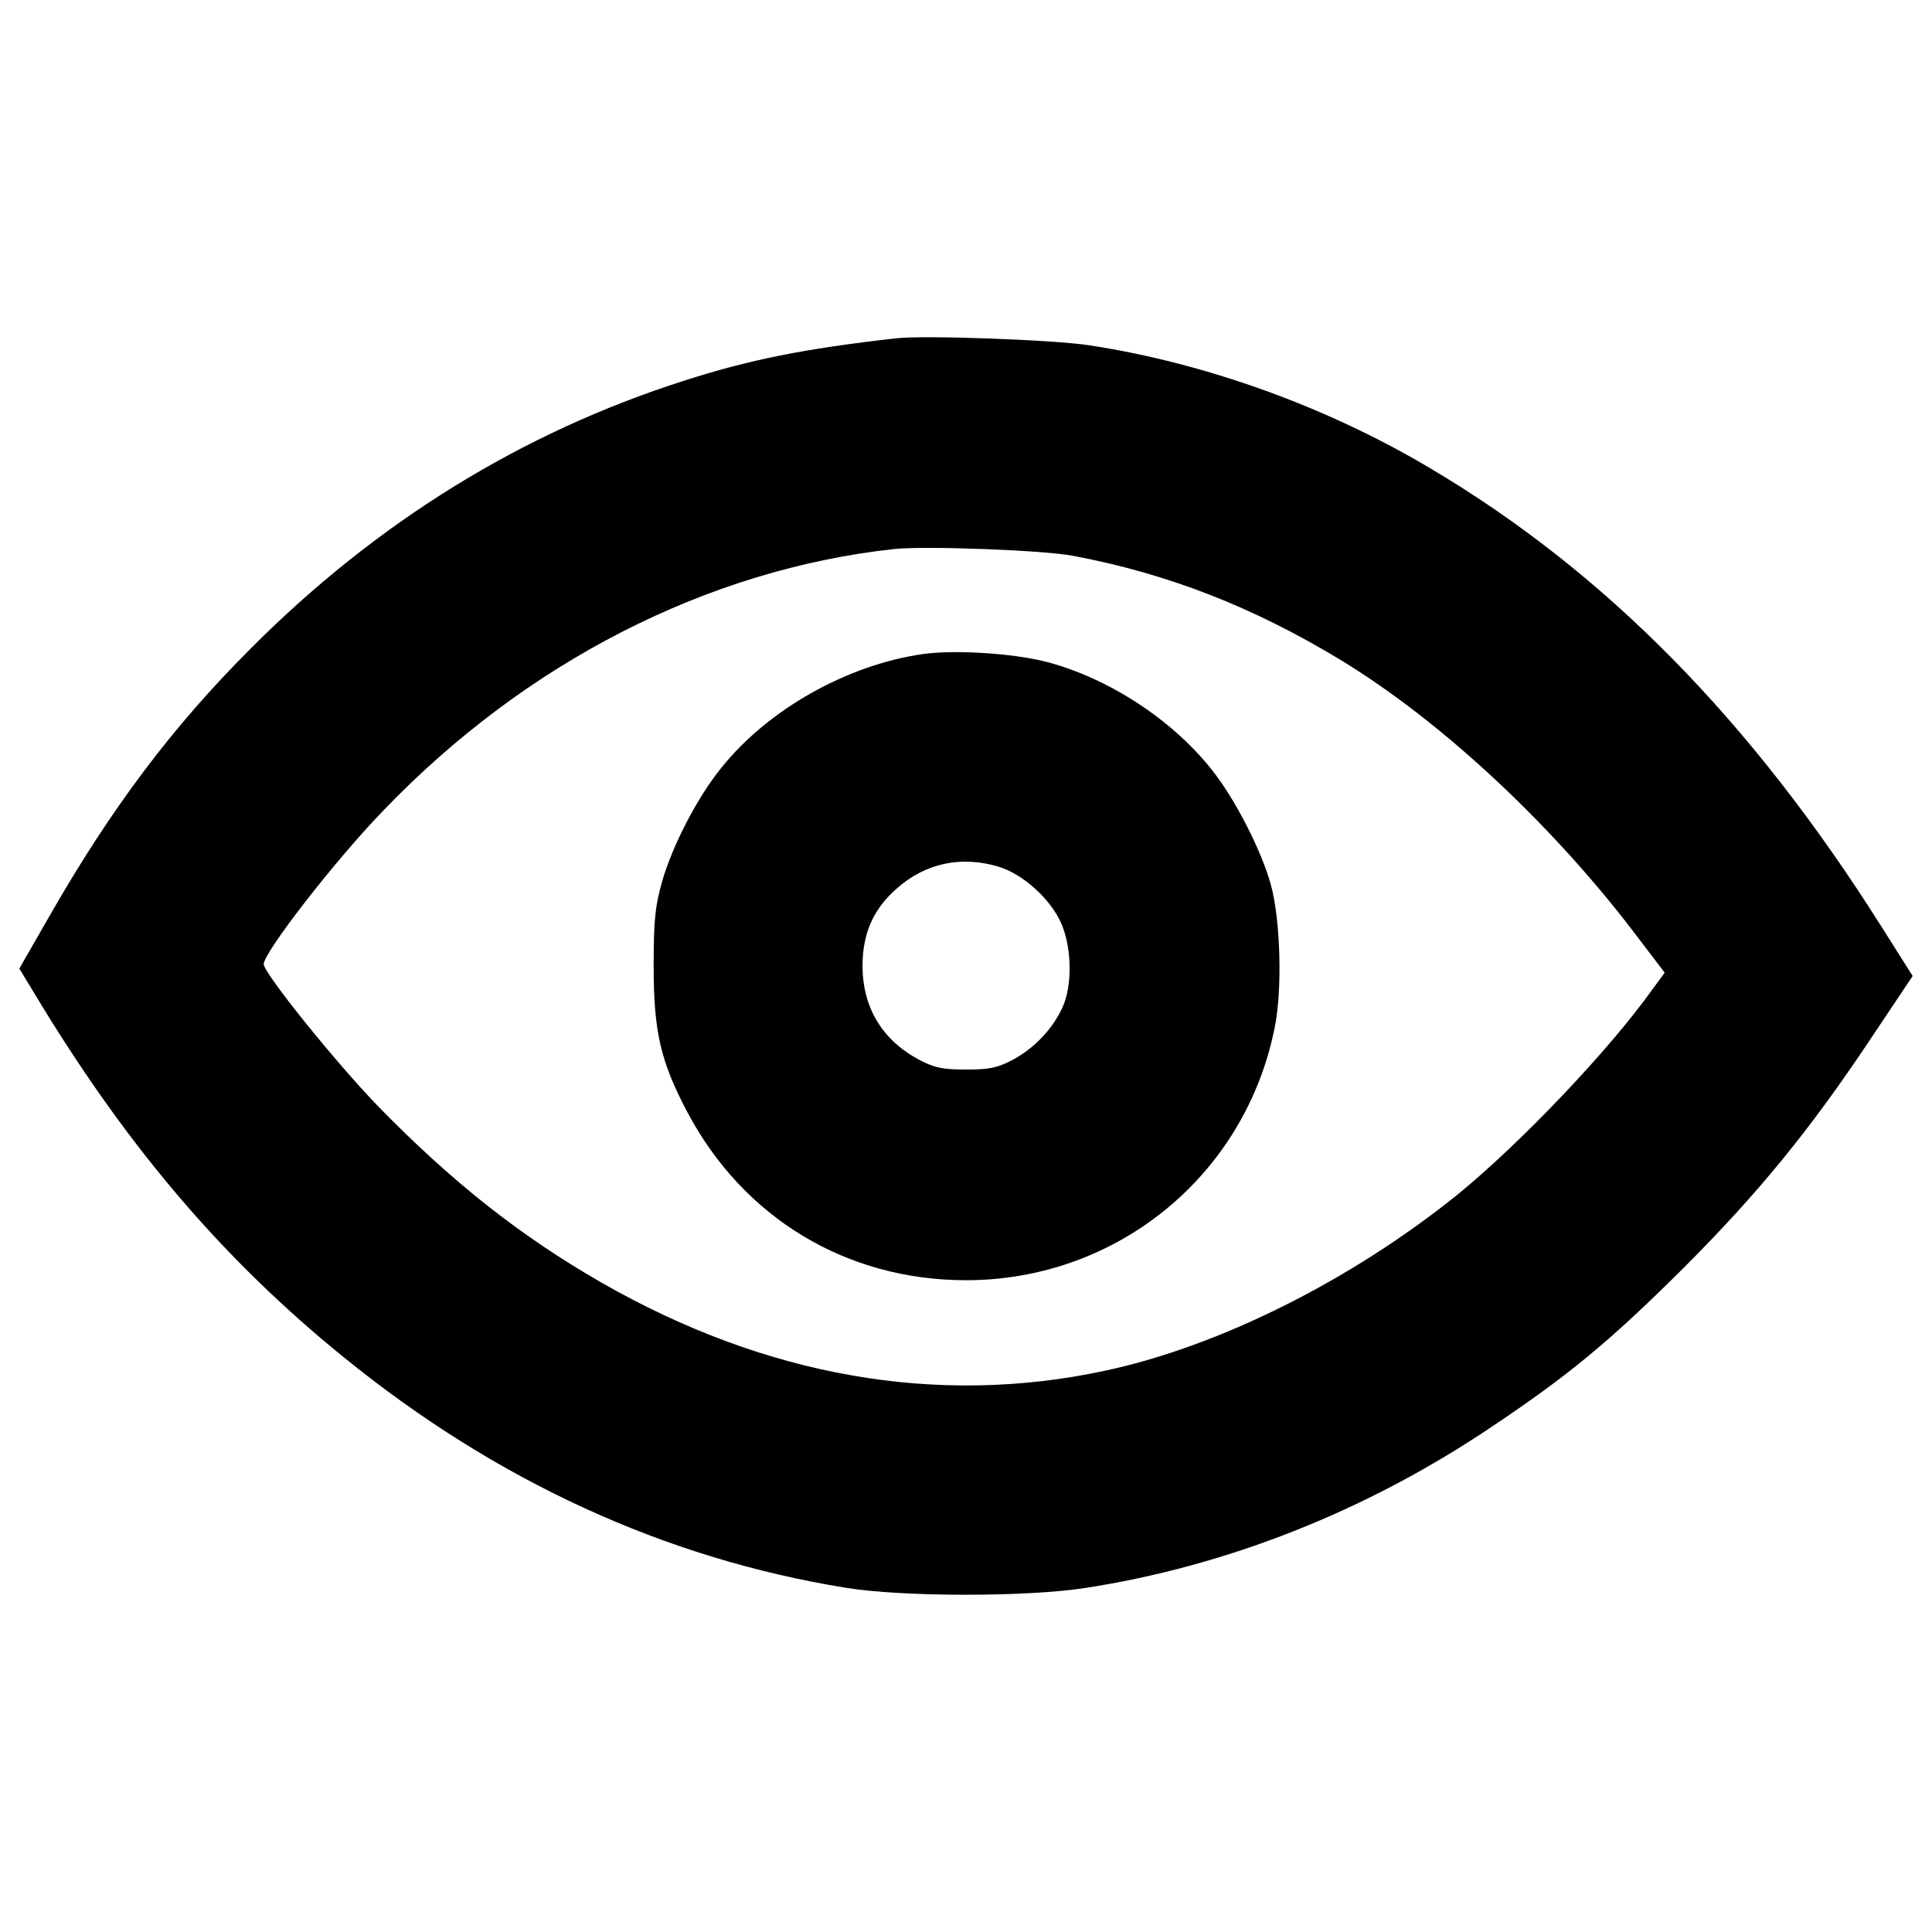 <?xml version="1.0" encoding="utf-8"?>
<!-- Svg Vector Icons : http://www.onlinewebfonts.com/icon -->
<!DOCTYPE svg PUBLIC "-//W3C//DTD SVG 1.1//EN" "http://www.w3.org/Graphics/SVG/1.1/DTD/svg11.dtd">
<svg version="1.1" xmlns="http://www.w3.org/2000/svg" xmlns:xlink="http://www.w3.org/1999/xlink" x="0px" y="0px" viewBox="0 0 1000 1000" enable-background="new 0 0 1000 1000" xml:space="preserve">
<g><g transform="translate(0,341) scale(0.1,-0.1)"><path d="M4636.5,1658.7c-474.5-53.6-759.6-111-1098.2-220c-838-267.9-1588.1-730.9-2240.5-1385.2C892.1-352.2,574.5-775,256.9-1329.9L100-1603.5l118.6-195.2c459.2-750,947.1-1318.3,1557.4-1813.8c790.2-642.9,1666.5-1044.7,2602.1-1195.8c292.7-47.8,929.9-47.8,1234.1-1.9c734.7,112.9,1452.2,396.1,2093.2,824.7c413.3,275.5,625.6,451.5,1008.3,832.3c384.6,384.6,652.5,711.8,966.2,1182.4l220,329.1l-164.5,260.2C9062-315.8,8306.2,451.4,7401.2,987.2c-533.8,317.6-1161.4,543.4-1760.3,635.2C5459.2,1651.1,4780,1676,4636.5,1658.7z M5551.1,533.7c489.8-91.8,933.7-264,1391-541.5c530-323.3,1109.7-866.7,1546-1448.4l128.2-168.4l-63.1-86.1c-229.6-321.4-685-797.8-1008.3-1061.9c-551-443.9-1234.1-786.4-1827.2-912.6c-866.7-185.6-1754.5-30.6-2605.9,457.3c-422.8,243-776.8,524.2-1155.6,912.7c-221.9,229.6-591.2,688.8-591.2,734.7c0,61.2,371.2,539.6,619.9,795.9c736.6,767.2,1678,1247.5,2642.3,1352.7C4789.5,585.4,5396.1,562.4,5551.1,533.7z"/><path d="M4778.1,24.8c-392.2-55.5-803.6-287-1044.7-589.3c-124.4-153.1-252.6-401.8-306.1-587.4c-36.3-130.1-44-197.1-44-440.1c0-338.7,36.4-493.6,174.1-753.8C3848.2-2895,4382-3216.4,5000-3216.4c780.6,0,1444.5,541.5,1597.6,1306.8c40.2,193.2,30.6,556.8-19.1,738.5c-47.8,176-187.5,449.6-308,598.9c-204.7,258.3-533.8,472.6-855.2,556.8C5243,28.6,4944.5,47.7,4778.1,24.8z M5166.5-1075.4c124.4-36.4,265.9-162.6,323.3-287c57.4-122.5,63.1-325.3,9.6-442c-51.7-112.9-147.3-212.4-258.3-271.7c-80.4-42.1-122.4-49.7-241.1-49.7c-118.6,0-160.7,7.6-241.1,49.7c-191.3,101.4-292.7,267.9-294.6,484.1c0,170.3,55.5,296.6,177.9,403.7C4789.5-1058.2,4973.2-1018,5166.5-1075.4z"/></g></g>
</svg>